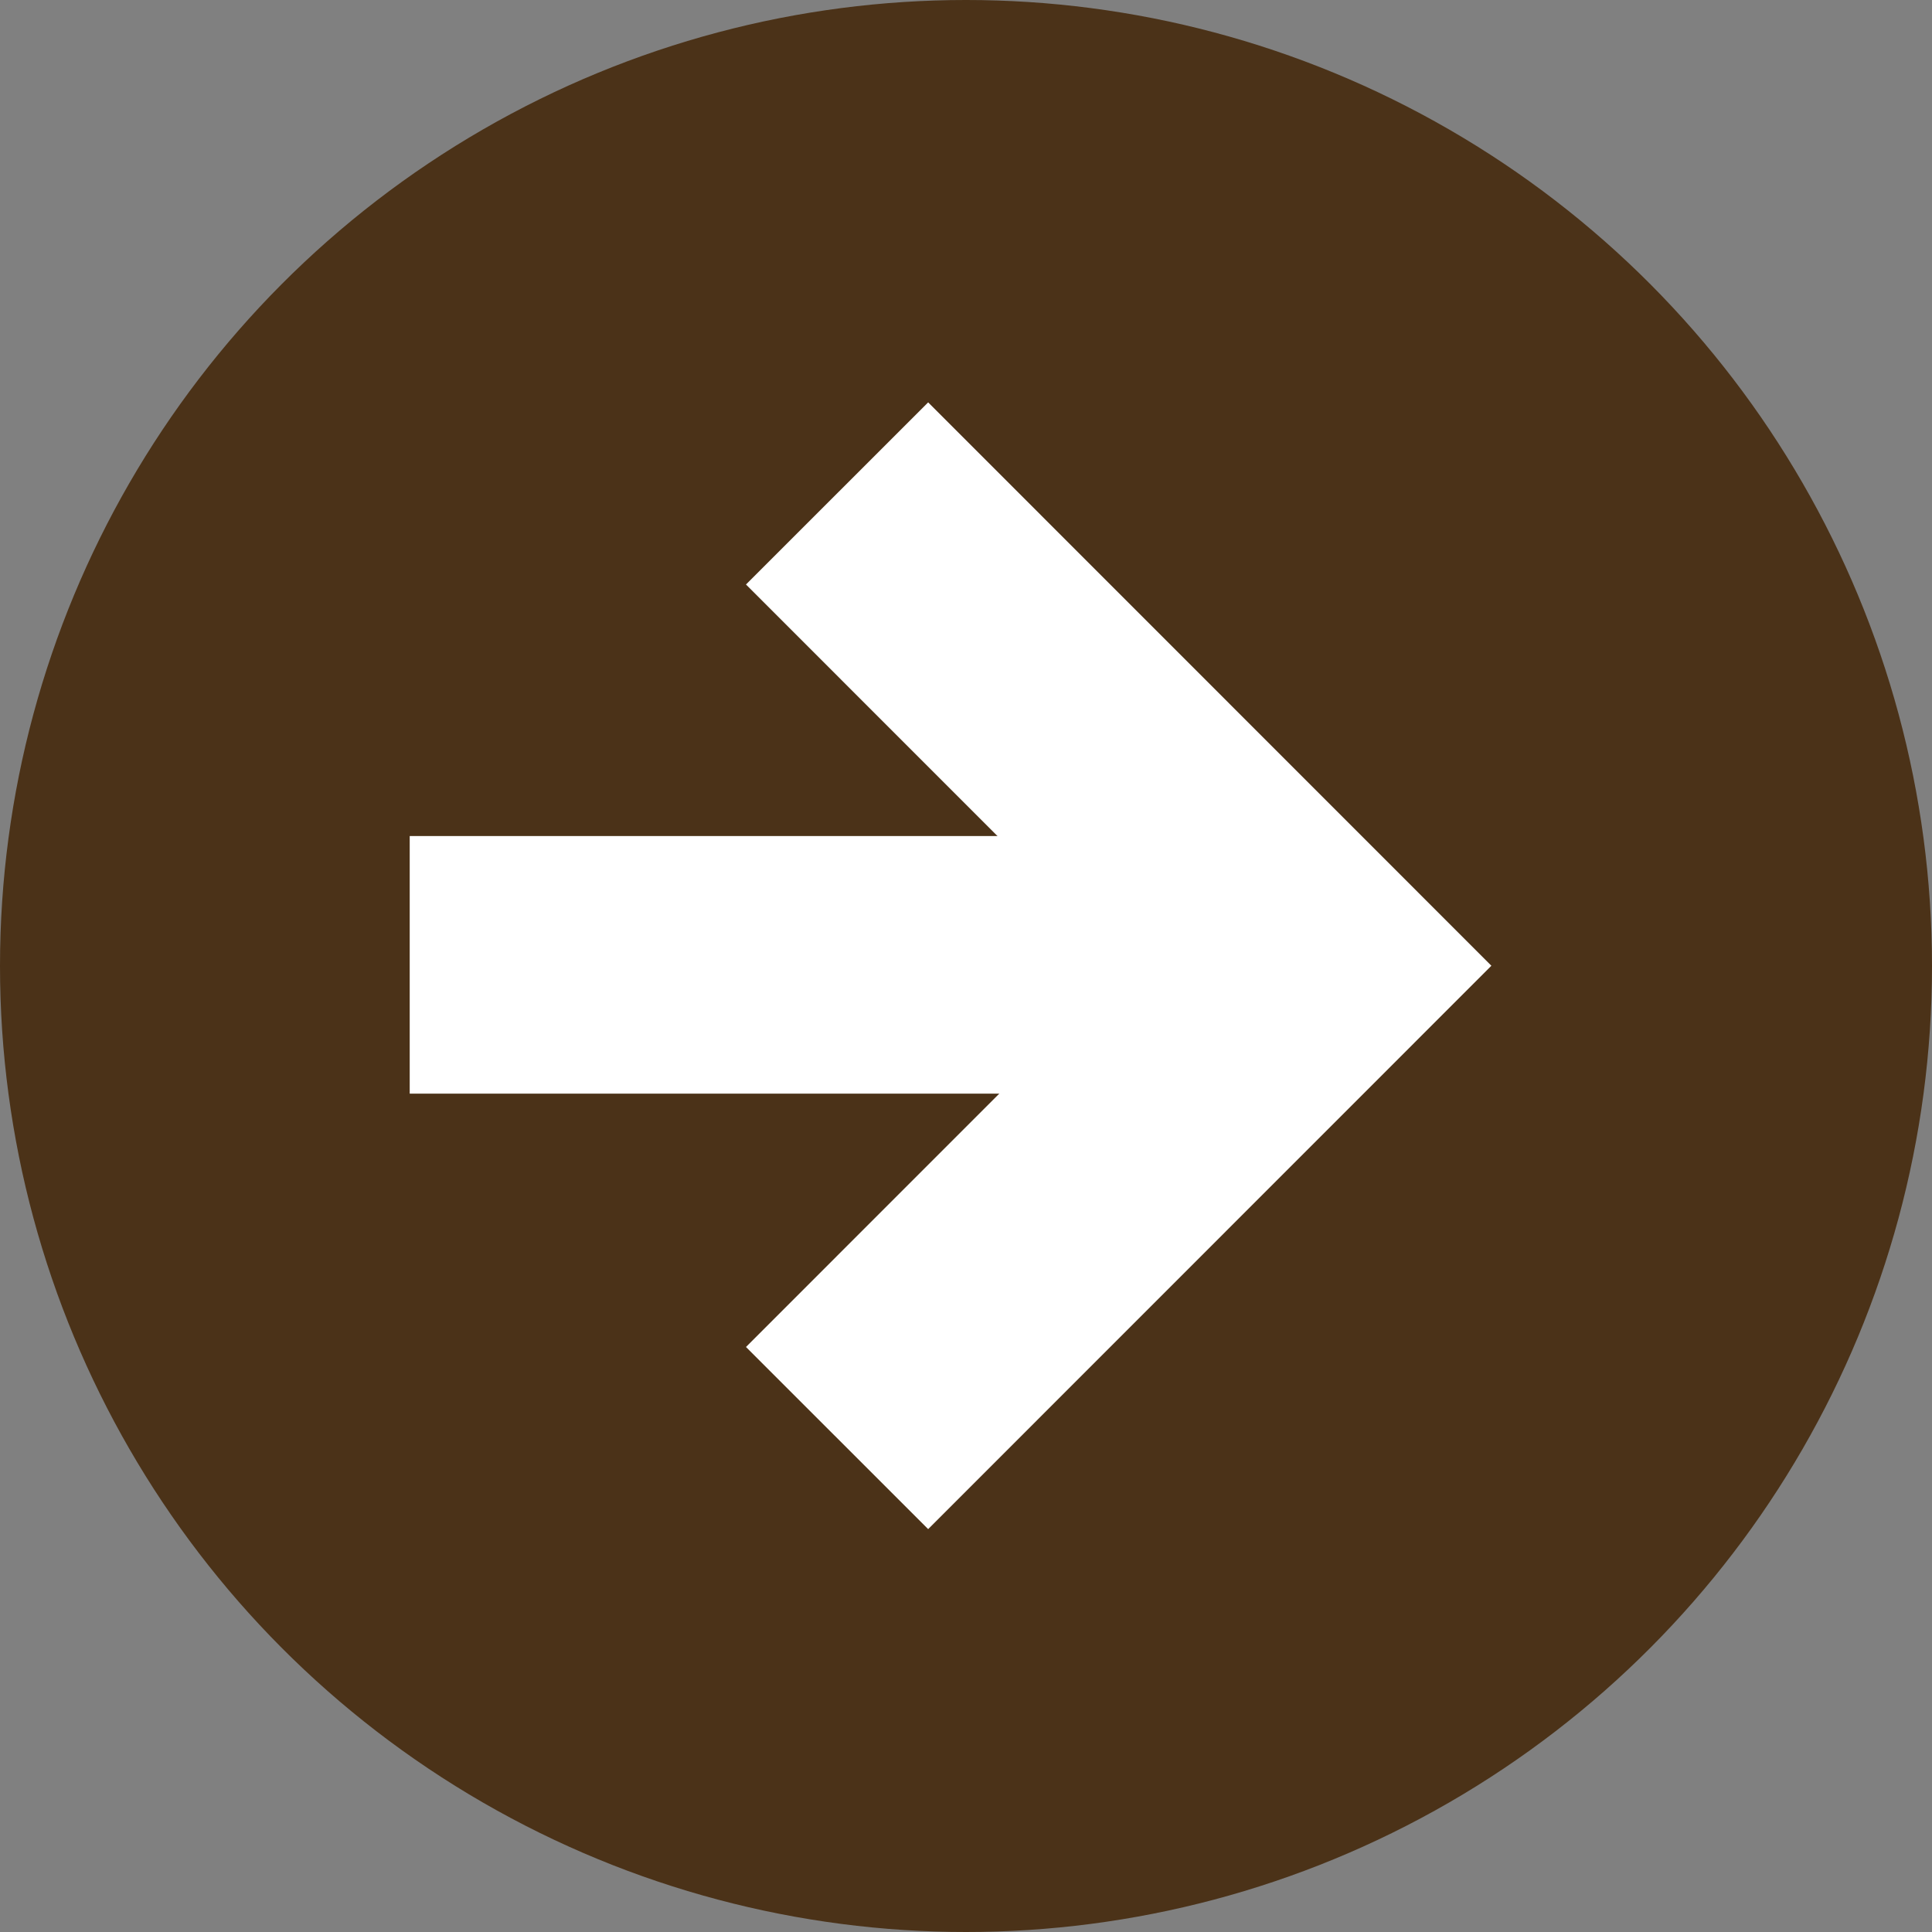 <svg xmlns="http://www.w3.org/2000/svg" viewBox="0 0 15 15">
  <rect x="0" y="0" width="15" height="15" fill="#808080" stroke="none"/>
  <defs>
    <style>
      .cls-1 {
        fill: #4b3218;
      }

      .cls-2 {
        fill: none;
        stroke: #fff;
        stroke-width: 2px;
      }
    </style>
  </defs>
  <g id="Symbol_6_7" data-name="Symbol 6 – 7" transform="translate(-1165 -945)">
    <circle id="Ellipse_1" data-name="Ellipse 1" class="cls-1" cx="7.5" cy="7.5" r="7.5" transform="translate(1165 945)"/>
    <g id="Group_15" data-name="Group 15" transform="translate(182.877 -158.939)">
      <path id="Path_10" data-name="Path 10" class="cls-2" d="M927.609,1045.019l3.666,3.667-3.666,3.667" transform="translate(61.013 62.751)"/>
      <line id="Line_1" data-name="Line 1" class="cls-2" x1="7" transform="translate(985.304 1111.43)"/>
    </g>
  </g>
</svg>
